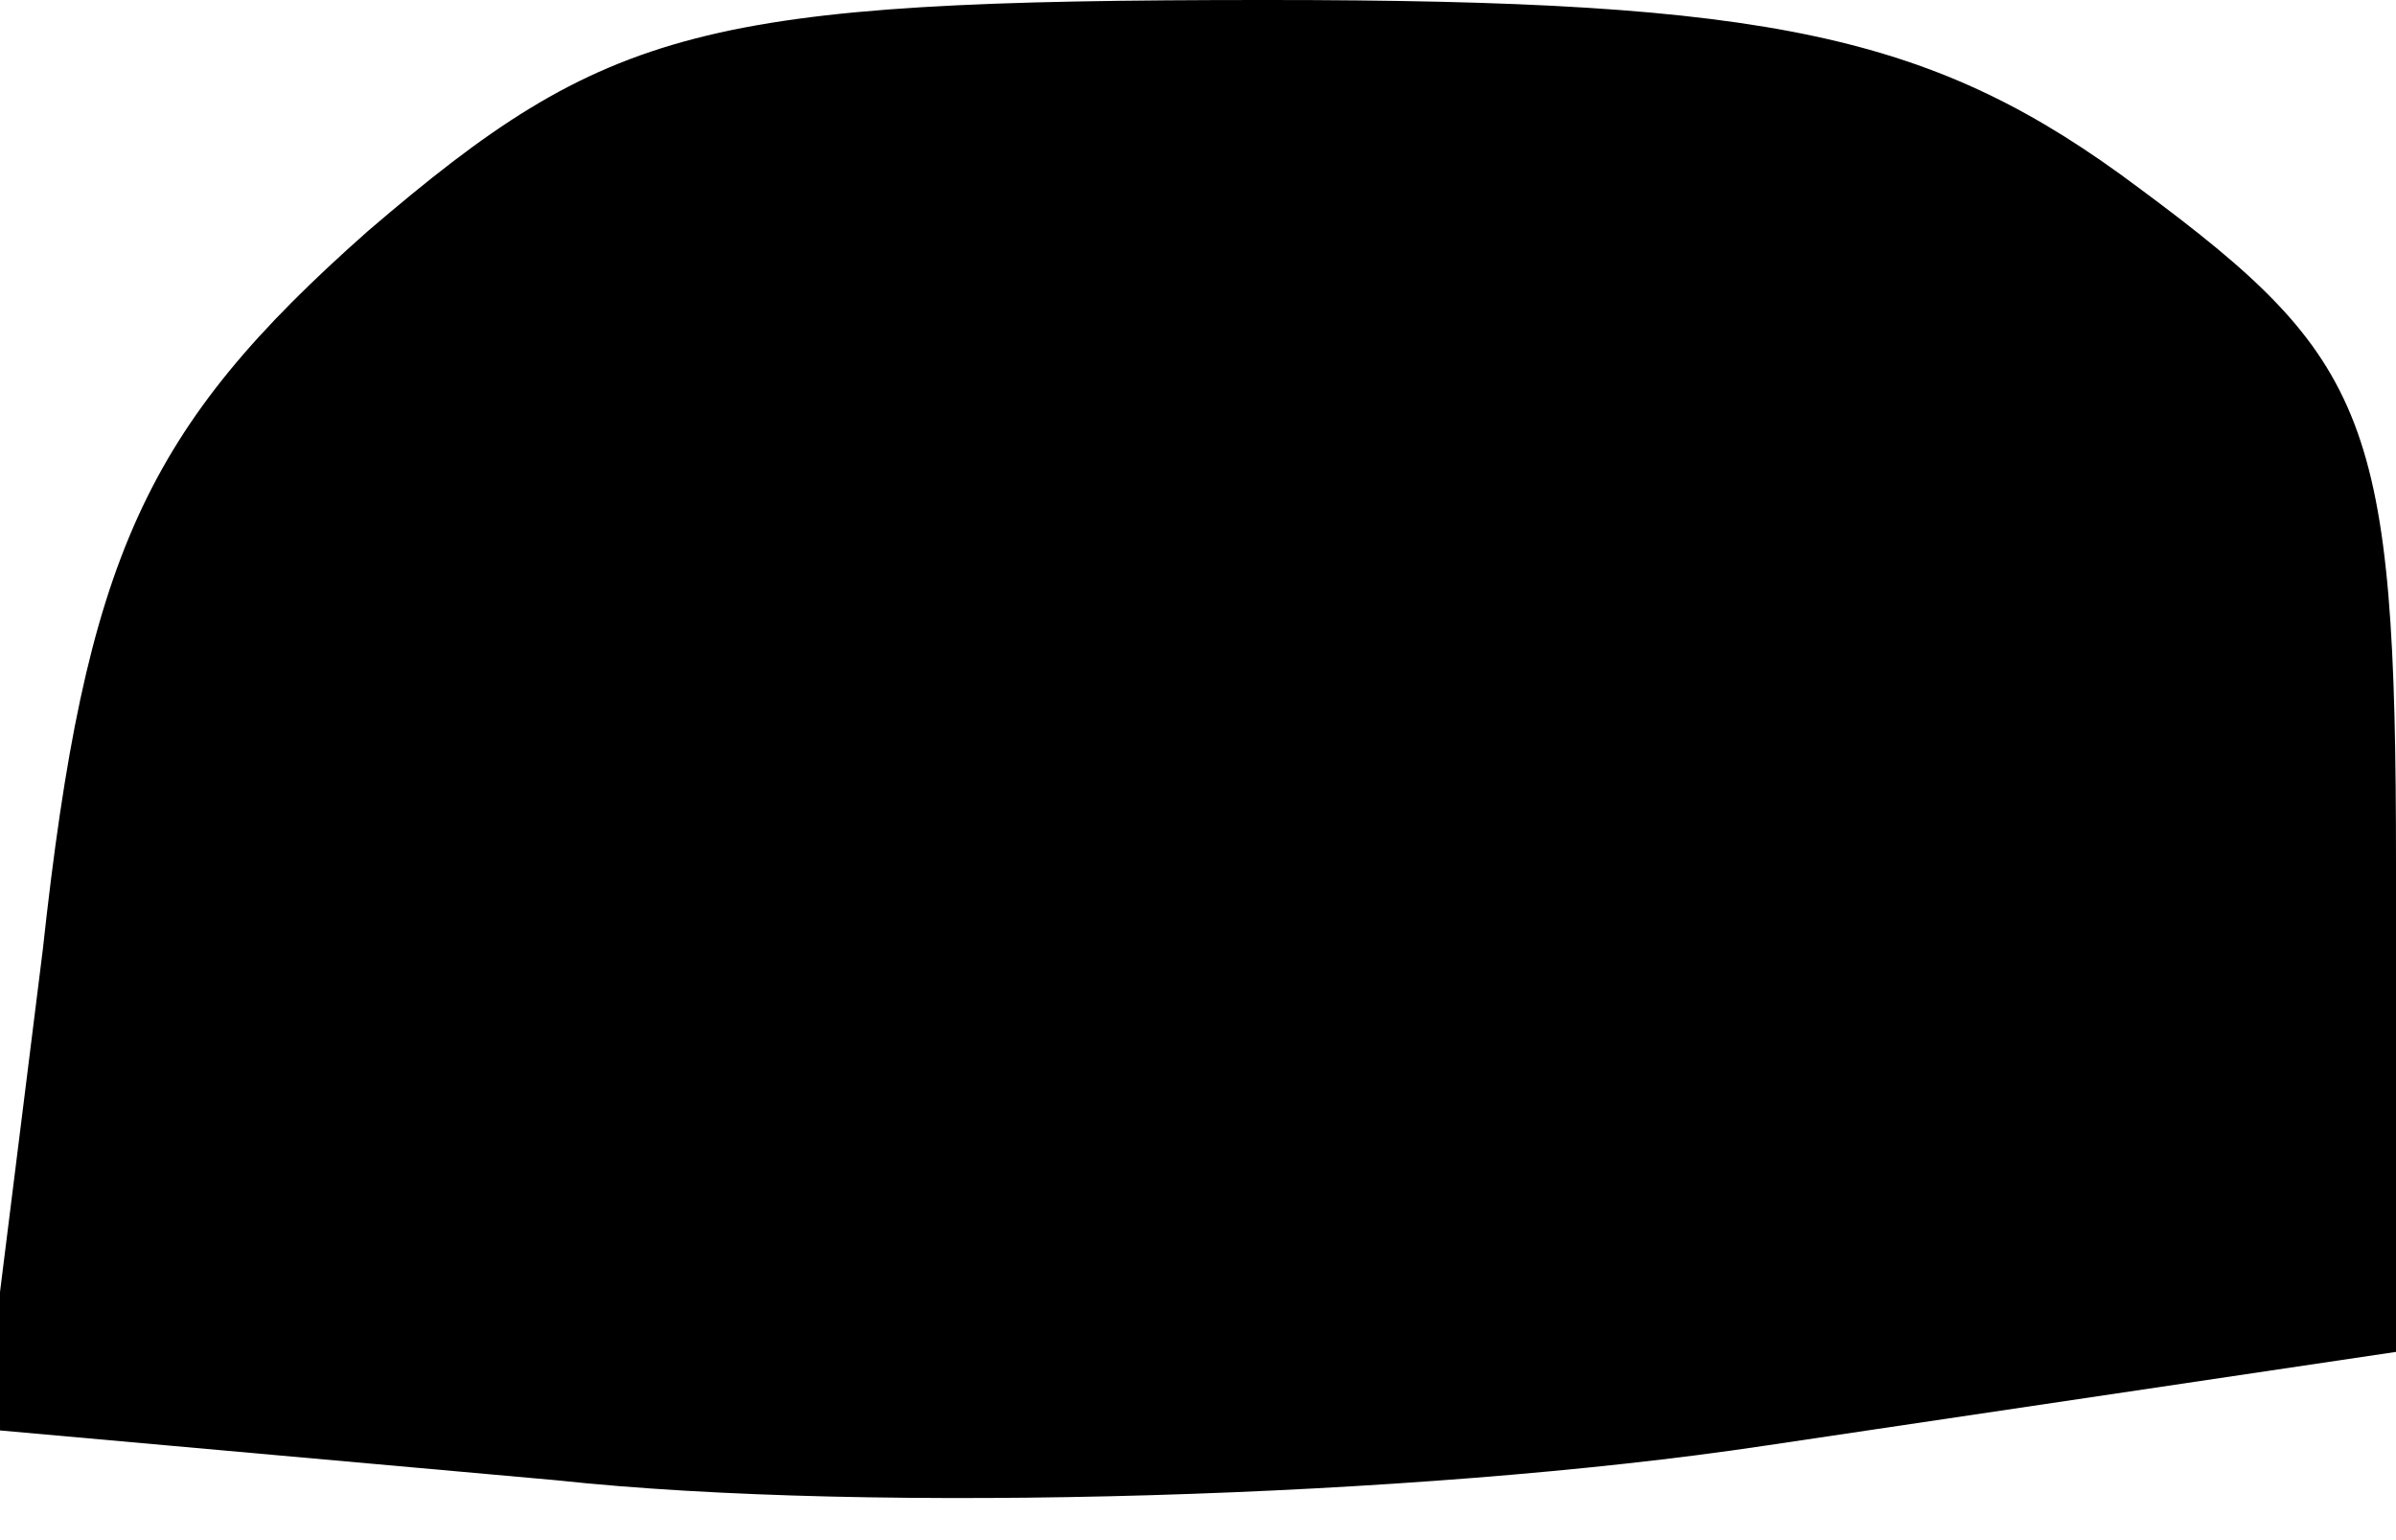 <?xml version="1.0" standalone="no"?>
<!DOCTYPE svg PUBLIC "-//W3C//DTD SVG 20010904//EN"
 "http://www.w3.org/TR/2001/REC-SVG-20010904/DTD/svg10.dtd">
<svg version="1.0" xmlns="http://www.w3.org/2000/svg"
 width="28pt" height="18pt" viewBox="0 0 28 18"
 preserveAspectRatio="xMidYMid meet">
<g transform="translate(0,18) scale(0.1,-0.1)"
fill="#000000" stroke="none">
<path fill="#000000" stroke="none" d="M43 153 c-26 -23 -33 -38 -38 -84 l-7
-56 67 -6 c37 -4 101 -2 141 4 l74 11 0 57 c0 52 -3 59 -30 79 -24 18 -43 22
-102 22 -66 0 -77 -3 -105 -27z"/>
</g>
</svg>
